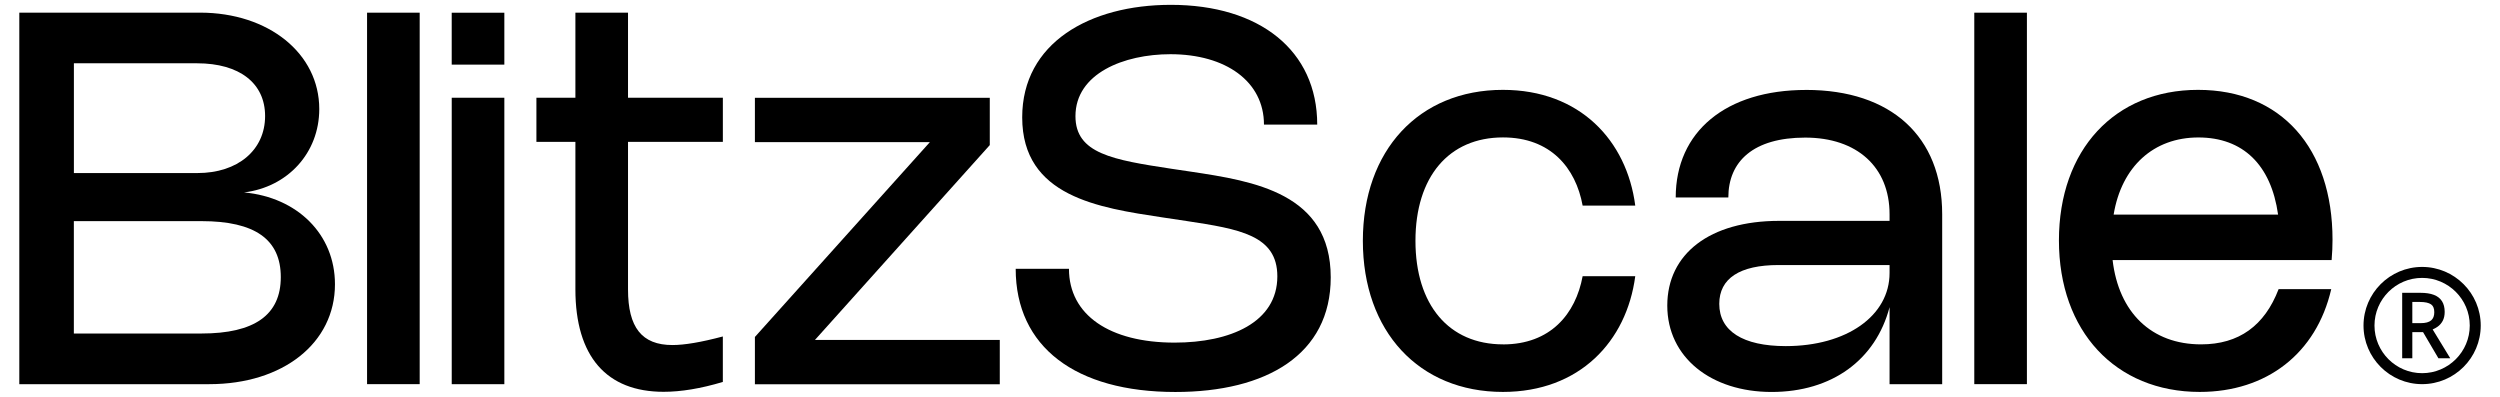 <svg width="126" height="20" viewBox="0 0 126 20" fill="none" xmlns="http://www.w3.org/2000/svg">
<path d="M10.081 0.637C13.544 0.637 16.091 2.699 16.091 5.495C16.091 7.708 14.499 9.43 12.3 9.698C14.991 9.946 16.882 11.813 16.882 14.327C16.882 17.287 14.269 19.362 10.544 19.362H0.973V0.637H10.081H10.081ZM13.361 5.848C13.361 4.192 12.071 3.19 9.931 3.19H3.724V8.722H9.951C11.987 8.722 13.361 7.564 13.361 5.848ZM10.152 16.809C12.83 16.809 14.152 15.872 14.152 13.967C14.152 12.062 12.843 11.145 10.158 11.145H3.722V16.809H10.152Z" fill="black"/>
<path d="M21.152 0.639H18.5V19.361H21.152V0.639Z" fill="black"/>
<path d="M25.419 3.257H22.766V0.641H25.419V3.257ZM25.419 19.363H22.767V4.926H25.419V19.363Z" fill="black"/>
<path d="M33.446 19.747C30.572 19.747 29 17.972 29 14.581V7.15H27.035V4.925H29V0.639H31.652V4.925H36.432V7.15H31.652V14.588C31.652 16.5 32.346 17.39 33.891 17.39C34.493 17.39 35.325 17.252 36.431 16.958V19.25C35.317 19.584 34.322 19.747 33.445 19.747H33.447H33.446Z" fill="black"/>
<path d="M41.072 17.134H50.389V19.367H38.047V16.983L46.867 7.162H38.047V4.93H49.885V7.313L41.072 17.134Z" fill="black"/>
<path d="M66.388 6.28H63.704C63.704 4.106 61.779 2.732 58.99 2.732C56.646 2.732 54.203 3.701 54.203 5.855C54.203 7.74 56.076 8.055 59.048 8.507L60.018 8.651C63.193 9.129 67.069 9.731 67.069 13.981C67.069 17.87 63.828 19.756 59.238 19.756C54.21 19.756 51.191 17.484 51.191 13.549H53.876C53.876 15.88 55.931 17.268 59.199 17.268C62.009 17.268 64.378 16.246 64.378 13.928C64.378 11.853 62.466 11.545 59.801 11.139L58.583 10.956C55.376 10.471 51.519 9.908 51.519 5.914C51.519 2.162 54.923 0.244 59.009 0.244C63.481 0.244 66.388 2.542 66.388 6.281V6.279V6.28Z" fill="black"/>
<path d="M75.752 17.358C78.142 17.358 79.412 15.826 79.765 13.919H82.417C81.985 17.2 79.615 19.753 75.746 19.753C71.516 19.753 68.688 16.703 68.688 12.138C68.688 7.574 71.516 4.529 75.746 4.529C79.621 4.529 81.991 7.082 82.417 10.363H79.765C79.418 8.459 78.148 6.926 75.752 6.926C73.022 6.926 71.339 8.91 71.339 12.138C71.339 15.365 73.022 17.356 75.752 17.356V17.357V17.358Z" fill="black"/>
<path d="M91.031 4.532C95.306 4.532 97.886 6.876 97.886 10.798V19.362H95.234V15.48C94.534 18.138 92.334 19.755 89.289 19.755C86.243 19.755 84.031 18.014 84.031 15.401C84.031 12.789 86.179 11.132 89.663 11.132H95.234V10.798C95.234 8.421 93.597 6.935 90.984 6.935C88.371 6.935 87.108 8.133 87.108 9.953H84.456C84.456 6.634 86.983 4.533 91.029 4.533L91.031 4.531V4.532ZM89.636 13.358C87.684 13.358 86.651 14.032 86.651 15.316C86.651 16.684 87.842 17.444 90.003 17.444C93.067 17.444 95.234 15.919 95.234 13.758V13.359H89.635L89.637 13.357L89.636 13.358Z" fill="black"/>
<path d="M102.156 0.639H99.504V19.361H102.156V0.639Z" fill="black"/>
<path d="M117.494 14.574C116.747 17.808 114.246 19.753 110.868 19.753C106.619 19.753 103.77 16.69 103.77 12.119C103.77 7.548 106.585 4.529 110.782 4.529C114.979 4.529 117.559 7.476 117.559 12.078C117.559 12.412 117.546 12.72 117.514 13.106H106.475C106.783 15.751 108.433 17.356 110.934 17.356C112.845 17.356 114.136 16.413 114.842 14.573H117.494V14.574V14.574ZM114.816 10.817C114.463 8.309 113.048 6.928 110.797 6.928C108.546 6.928 106.927 8.389 106.527 10.817H114.817H114.816Z" fill="black"/>
<path d="M122.606 16.604C122.692 16.568 122.775 16.521 122.854 16.466C122.961 16.391 123.047 16.292 123.113 16.171C123.178 16.048 123.212 15.895 123.212 15.719C123.212 15.503 123.166 15.322 123.076 15.18C122.984 15.036 122.845 14.928 122.662 14.859C122.485 14.792 122.26 14.758 121.995 14.758H121.07V18.057H121.581V16.741H122.123L122.896 18.057H123.493L122.606 16.604V16.604ZM122.688 15.736C122.688 15.92 122.637 16.054 122.531 16.146C122.423 16.239 122.248 16.286 122.009 16.286H121.581V15.219H121.973C122.224 15.219 122.41 15.26 122.526 15.34C122.635 15.416 122.688 15.546 122.688 15.736Z" fill="black"/>
<path d="M122.075 19.361C120.446 19.361 119.121 18.035 119.121 16.407C119.121 14.779 120.447 13.453 122.075 13.453C123.703 13.453 125.029 14.778 125.029 16.407C125.029 18.036 123.704 19.361 122.075 19.361ZM122.075 14.006C120.751 14.006 119.674 15.083 119.674 16.407C119.674 17.731 120.751 18.808 122.075 18.808C123.399 18.808 124.476 17.731 124.476 16.407C124.476 15.083 123.399 14.006 122.075 14.006Z" fill="black"/>
</svg>
